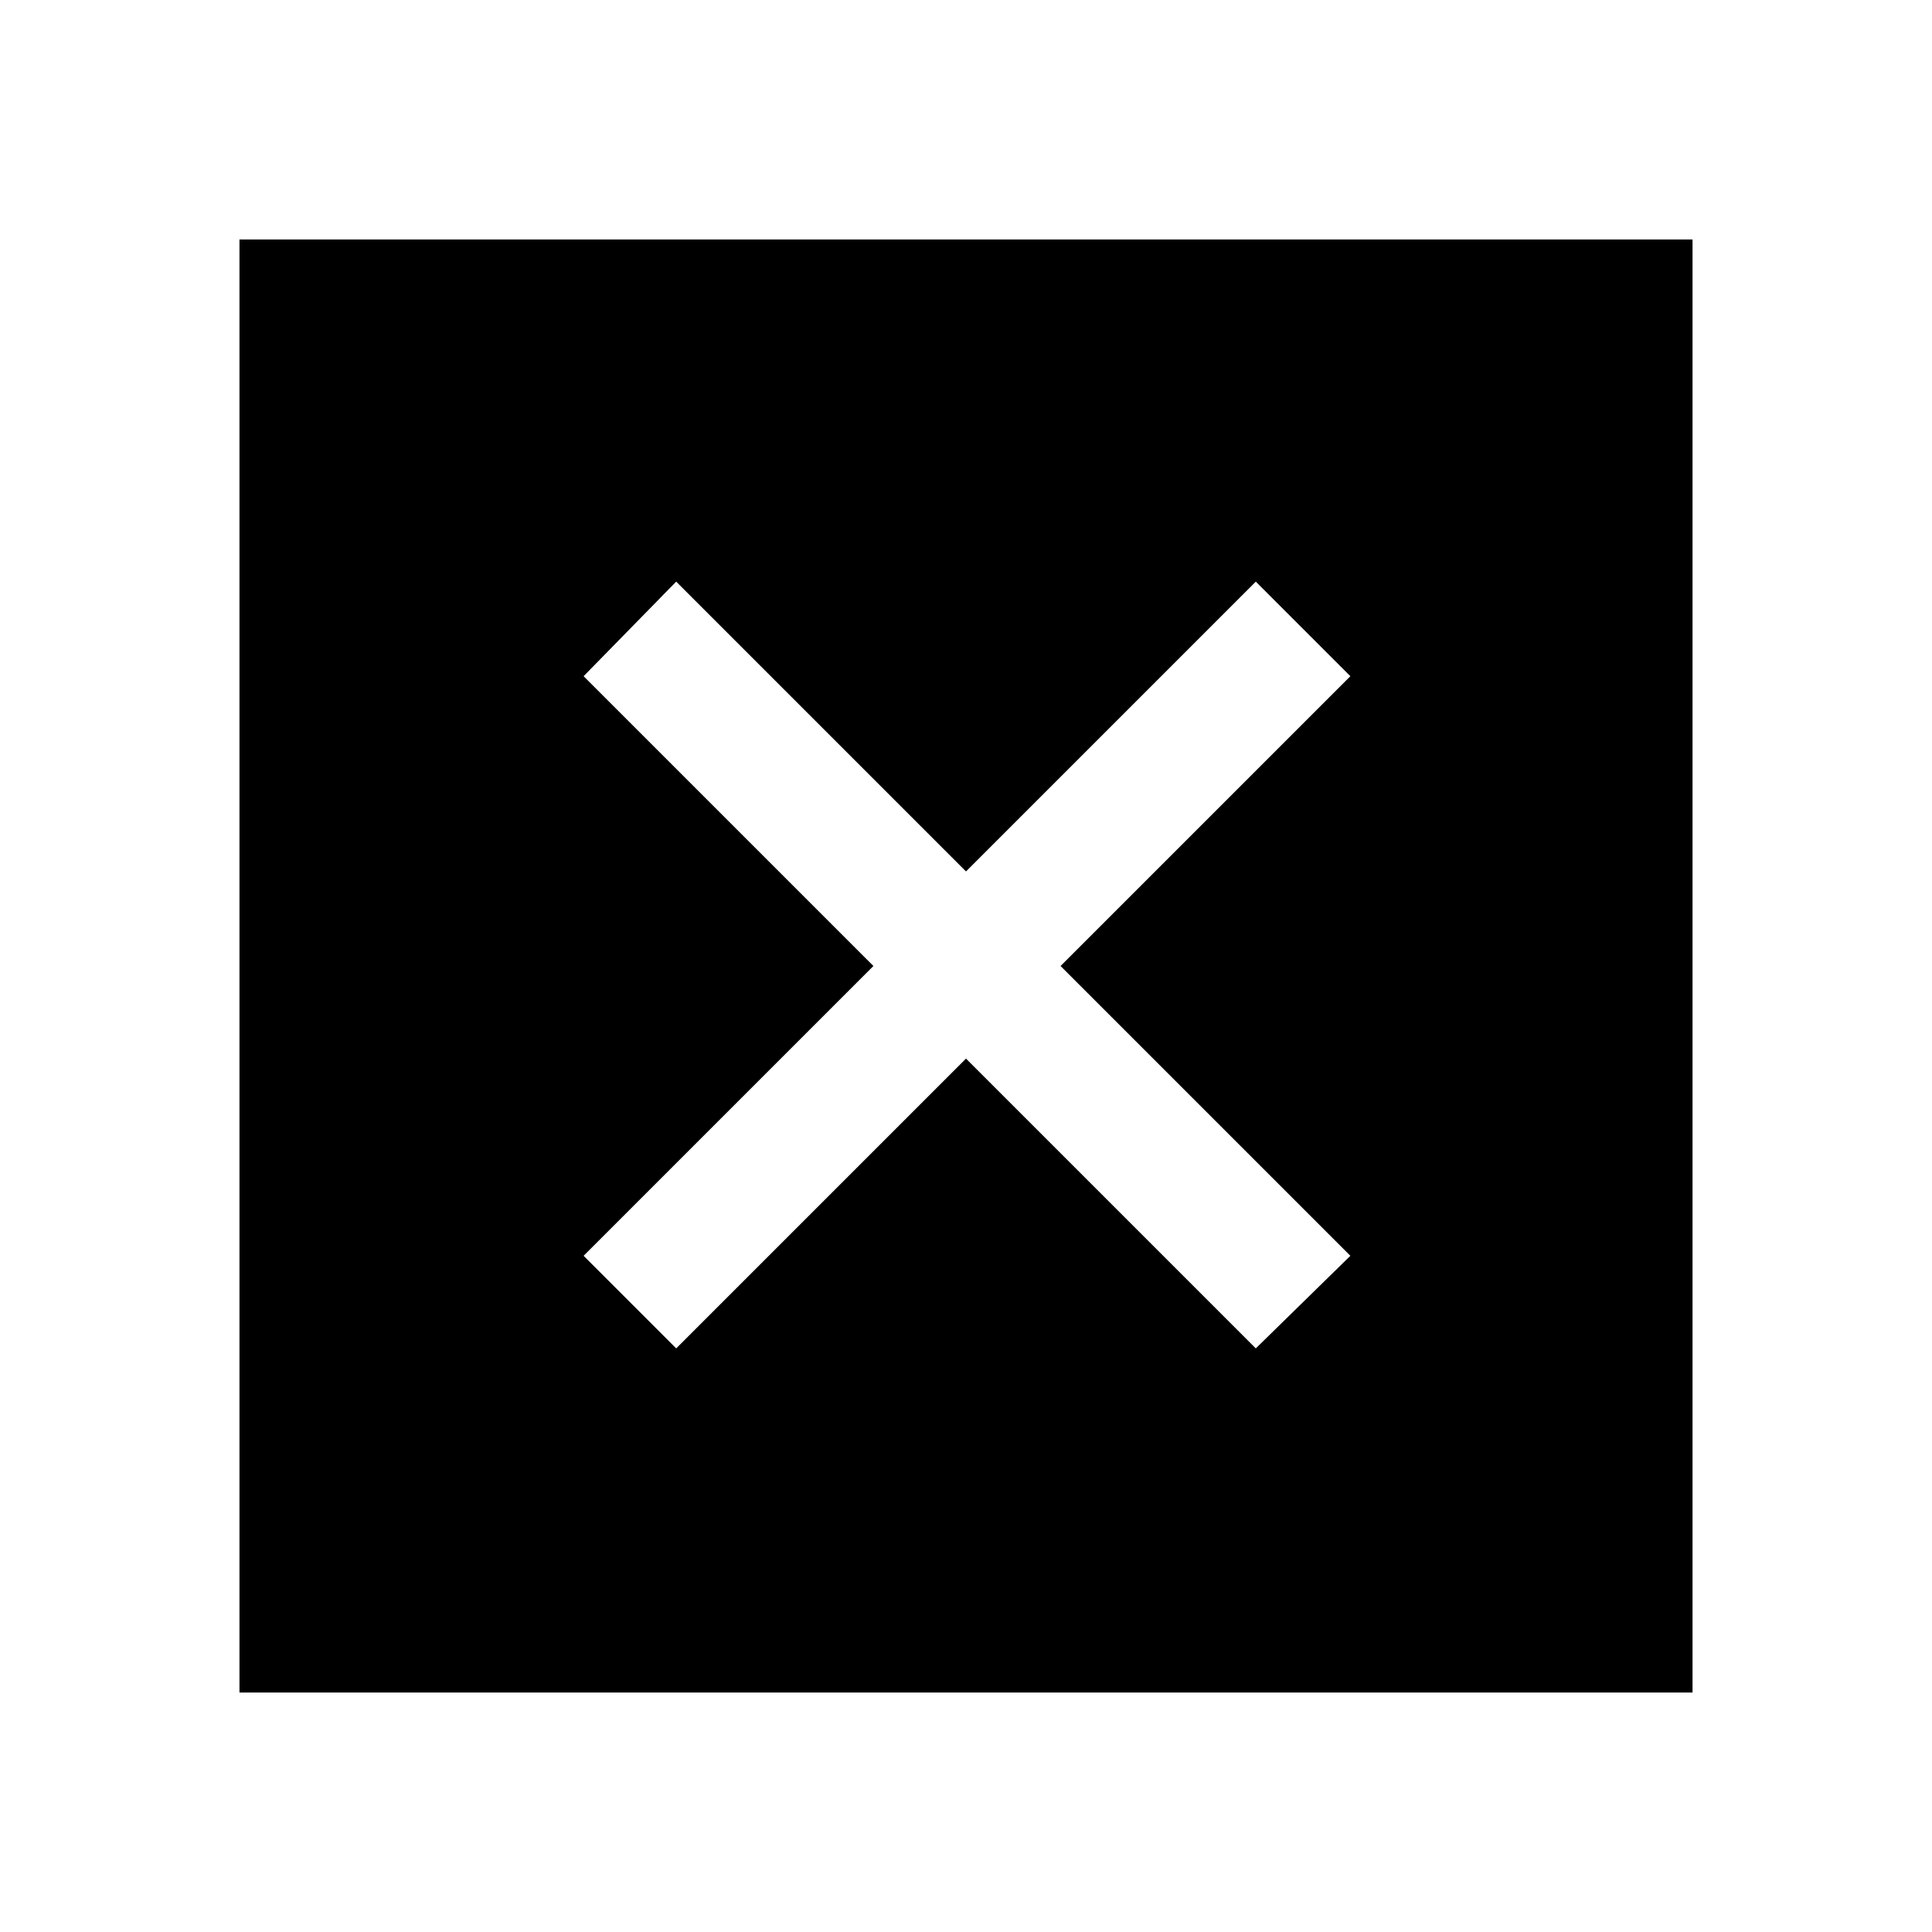 <svg xmlns="http://www.w3.org/2000/svg" height="40" width="40"><path d="M4.958 35.042V4.958H35.042V35.042ZM14 27.917 20 21.917 26 27.917 27.958 26 21.958 20 27.958 14 26 12.042 20 18.042 14 12.042 12.083 14 18.083 20 12.083 26Z"/></svg>